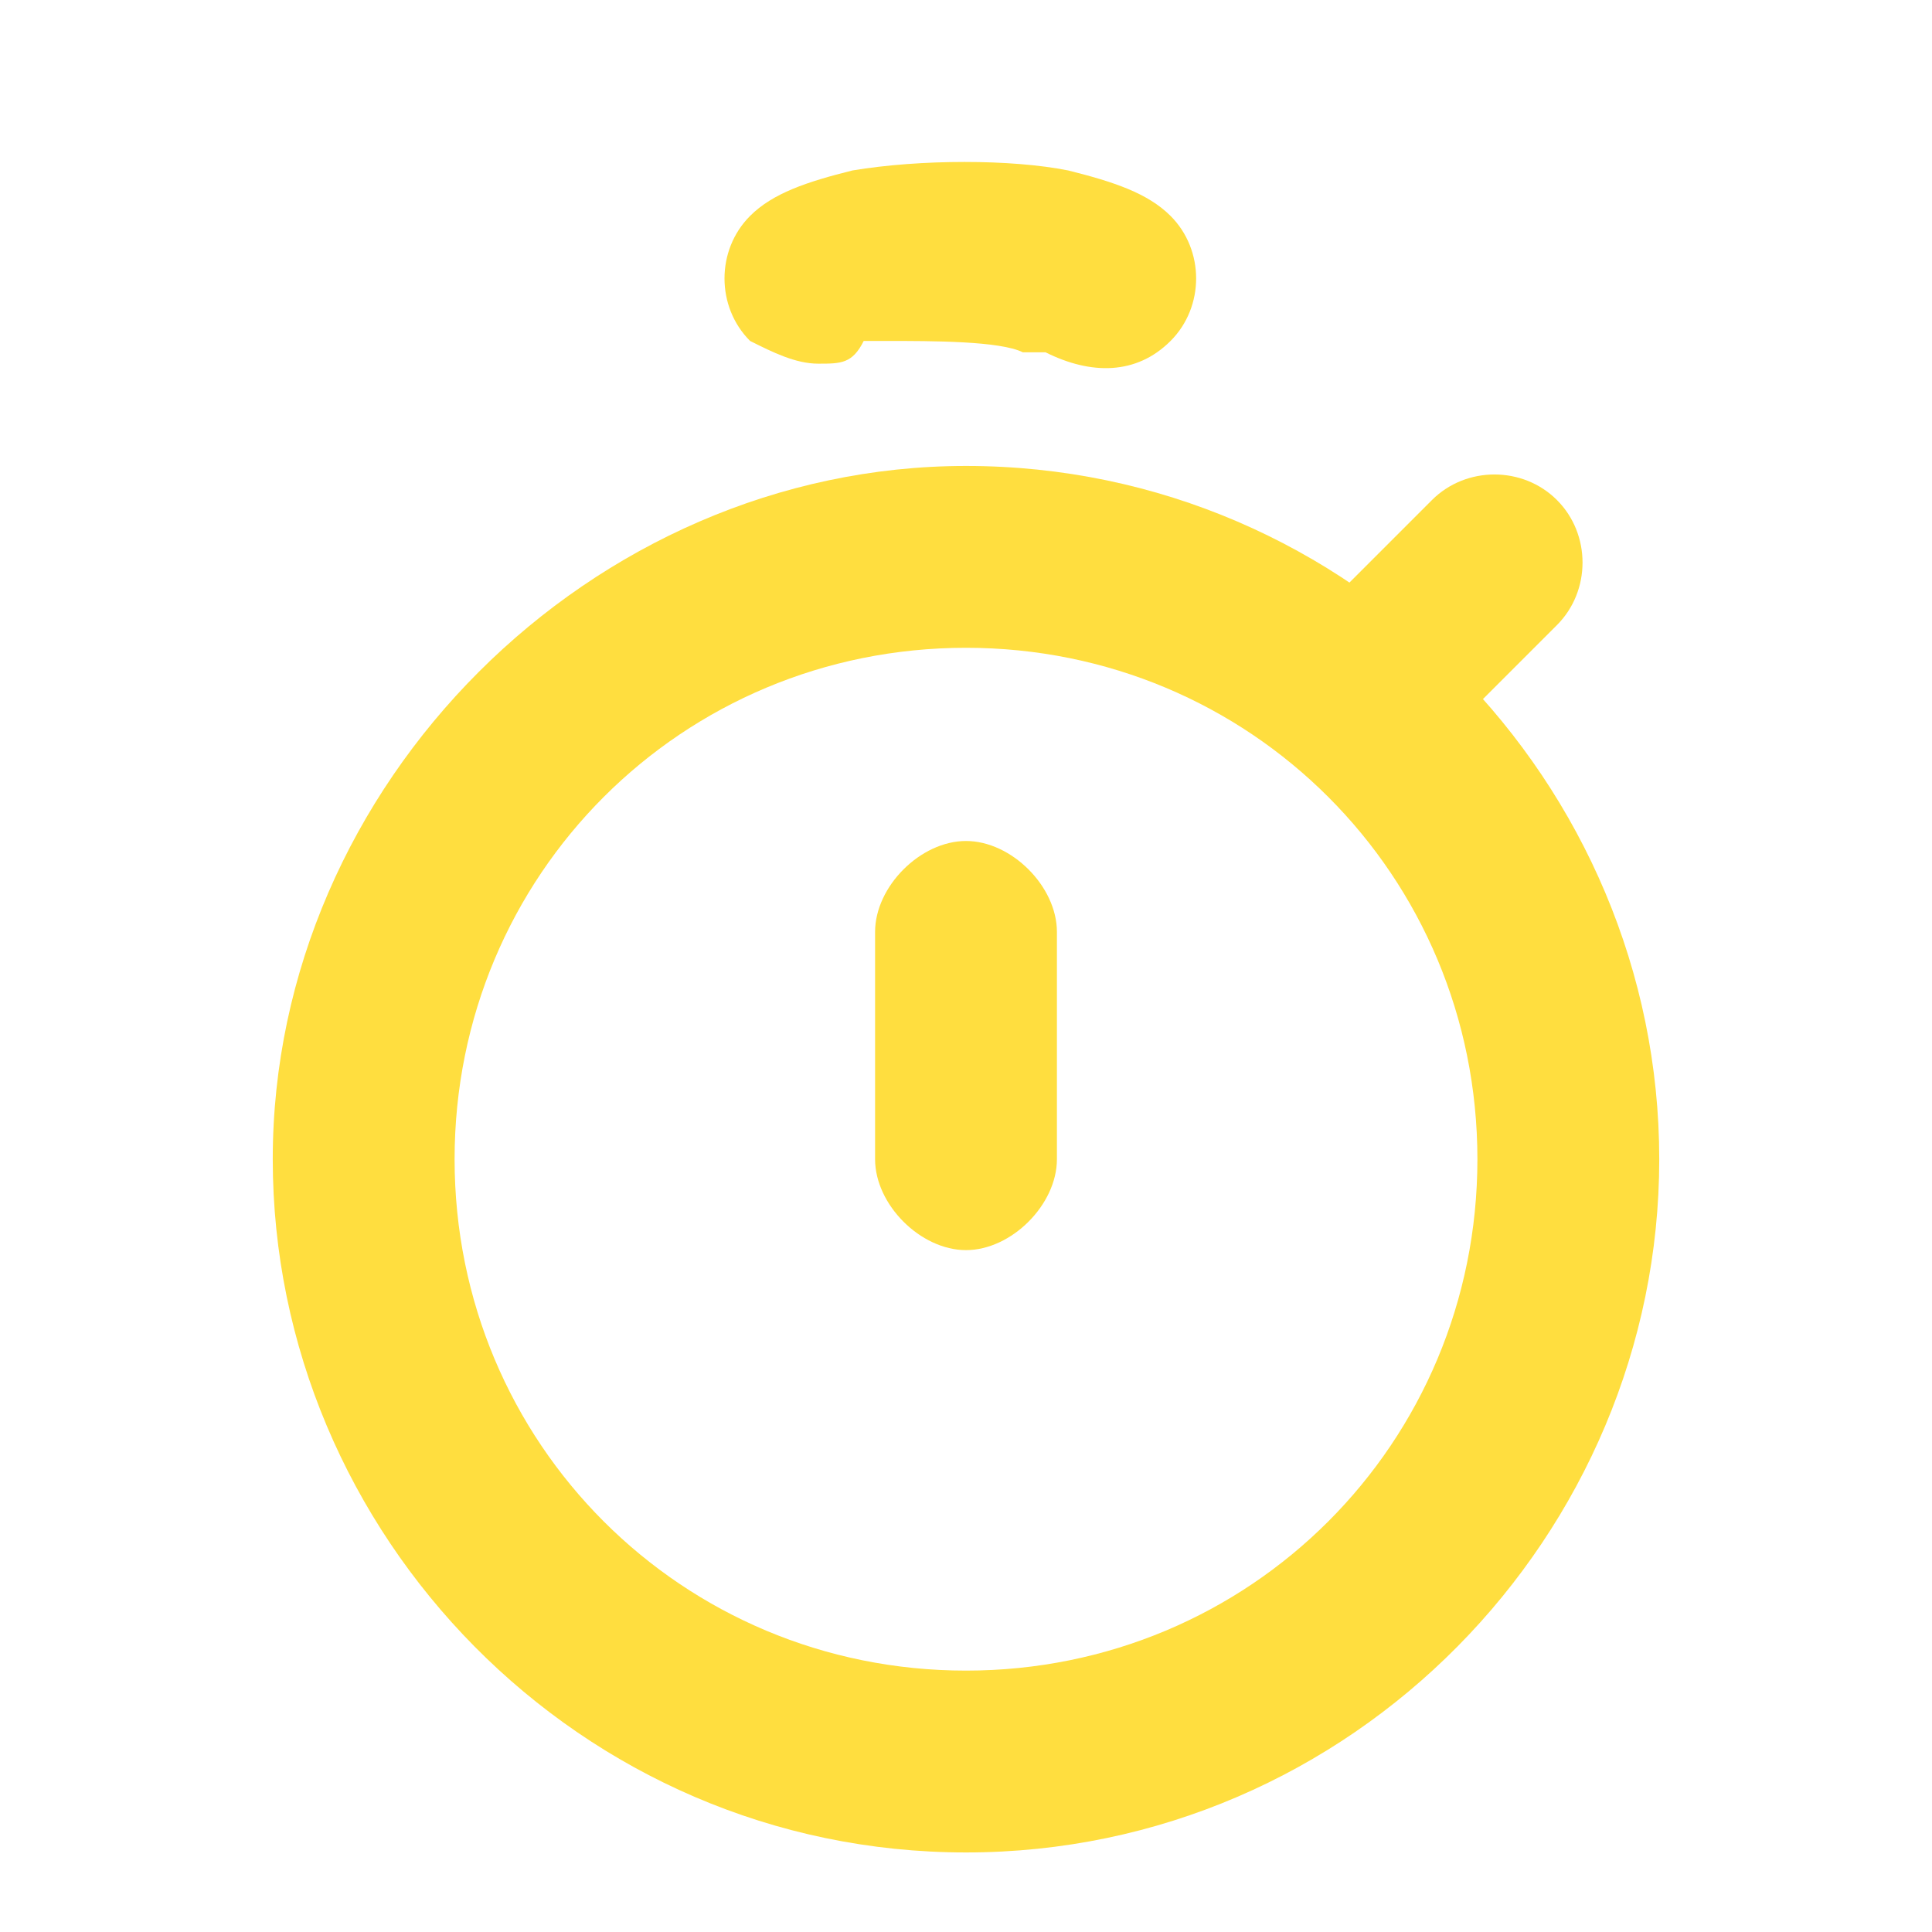 <svg version="1.1" id="Шар_1" xmlns="http://www.w3.org/2000/svg" x="0" y="0" viewBox="0 0 17 17" xml:space="preserve"><style>.st0{fill:#ffde3f}</style><path class="st0" d="M8.5 16.3c-3.4 0-6.1-2.8-6.1-6.1s2.8-6.1 6.1-6.1c3.4 0 6.1 2.8 6.1 6.1s-2.7 6.1-6.1 6.1zm0-10.6C6 5.7 4 7.7 4 10.2s2 4.5 4.5 4.5 4.5-2 4.5-4.5-2-4.5-4.5-4.5z"/><path class="st0" d="M8.5 11c-.4 0-.8-.4-.8-.8v-2c0-.4.4-.8.8-.8s.8.4.8.8v2c0 .4-.4.8-.8.8zm3.7-4.3c-.2 0-.4-.1-.6-.2-.3-.3-.3-.8 0-1.1l1-1c.3-.3.8-.3 1.1 0 .3.3.3.8 0 1.1l-1 1c-.1.1-.3.2-.5.2zm-5-3.5c-.2 0-.4-.1-.6-.2-.3-.3-.3-.8 0-1.1.2-.2.5-.3.9-.4.6-.1 1.4-.1 1.9 0 .4.1.7.2.9.4.3.3.3.8 0 1.1-.3.3-.7.3-1.1.1H9C8.8 3 8.2 3 7.8 3h-.2c-.1.2-.2.2-.4.2zm2.1-.1zM7.8 3zm1.4 0z"/></svg>